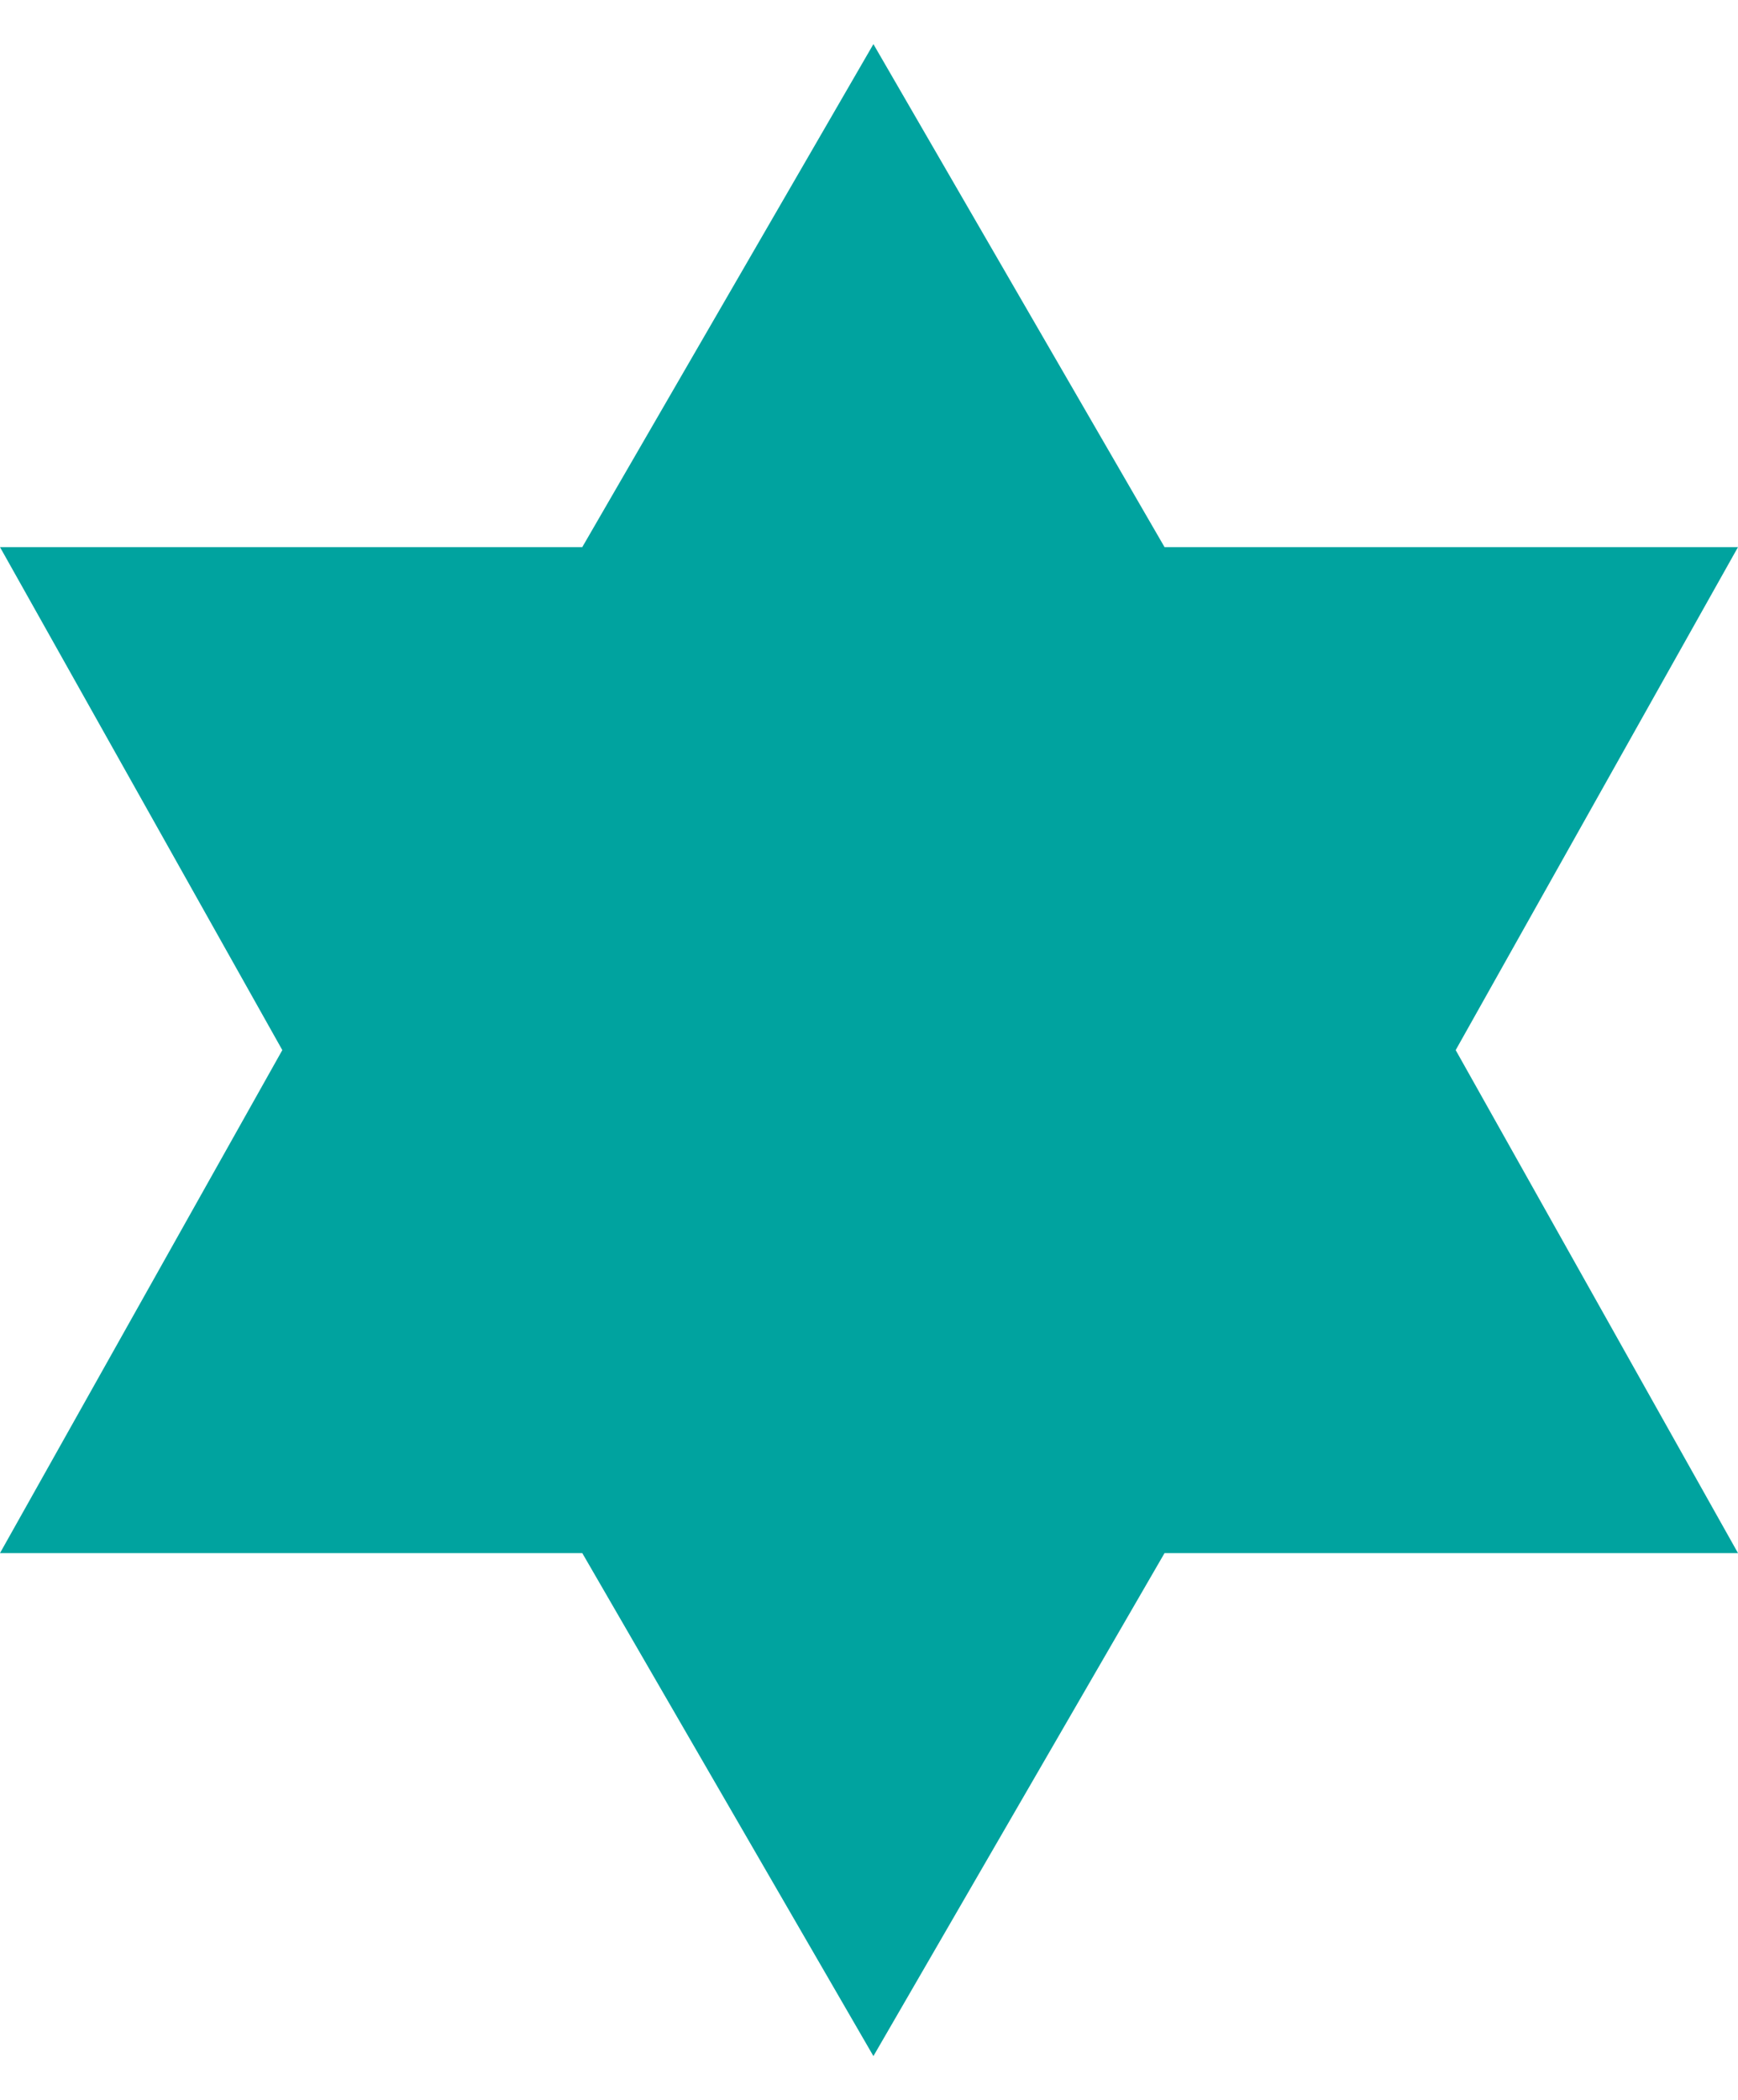 <?xml version="1.0" encoding="UTF-8"?>
<svg id="Layer_1" data-name="Layer 1" xmlns="http://www.w3.org/2000/svg" viewBox="0 0 197 238">
  <defs>
    <style>
      .cls-1 {
        fill: #00a39f;
        fill-rule: evenodd;
        stroke-width: 0px;
      }
    </style>
  </defs>
  <polygon class="cls-1" points="99 5 132 62 197 62 165 119 197 176 132 176 99 233 66 176 0 176 32 119 0 62 66 62 99 5"/>
</svg>